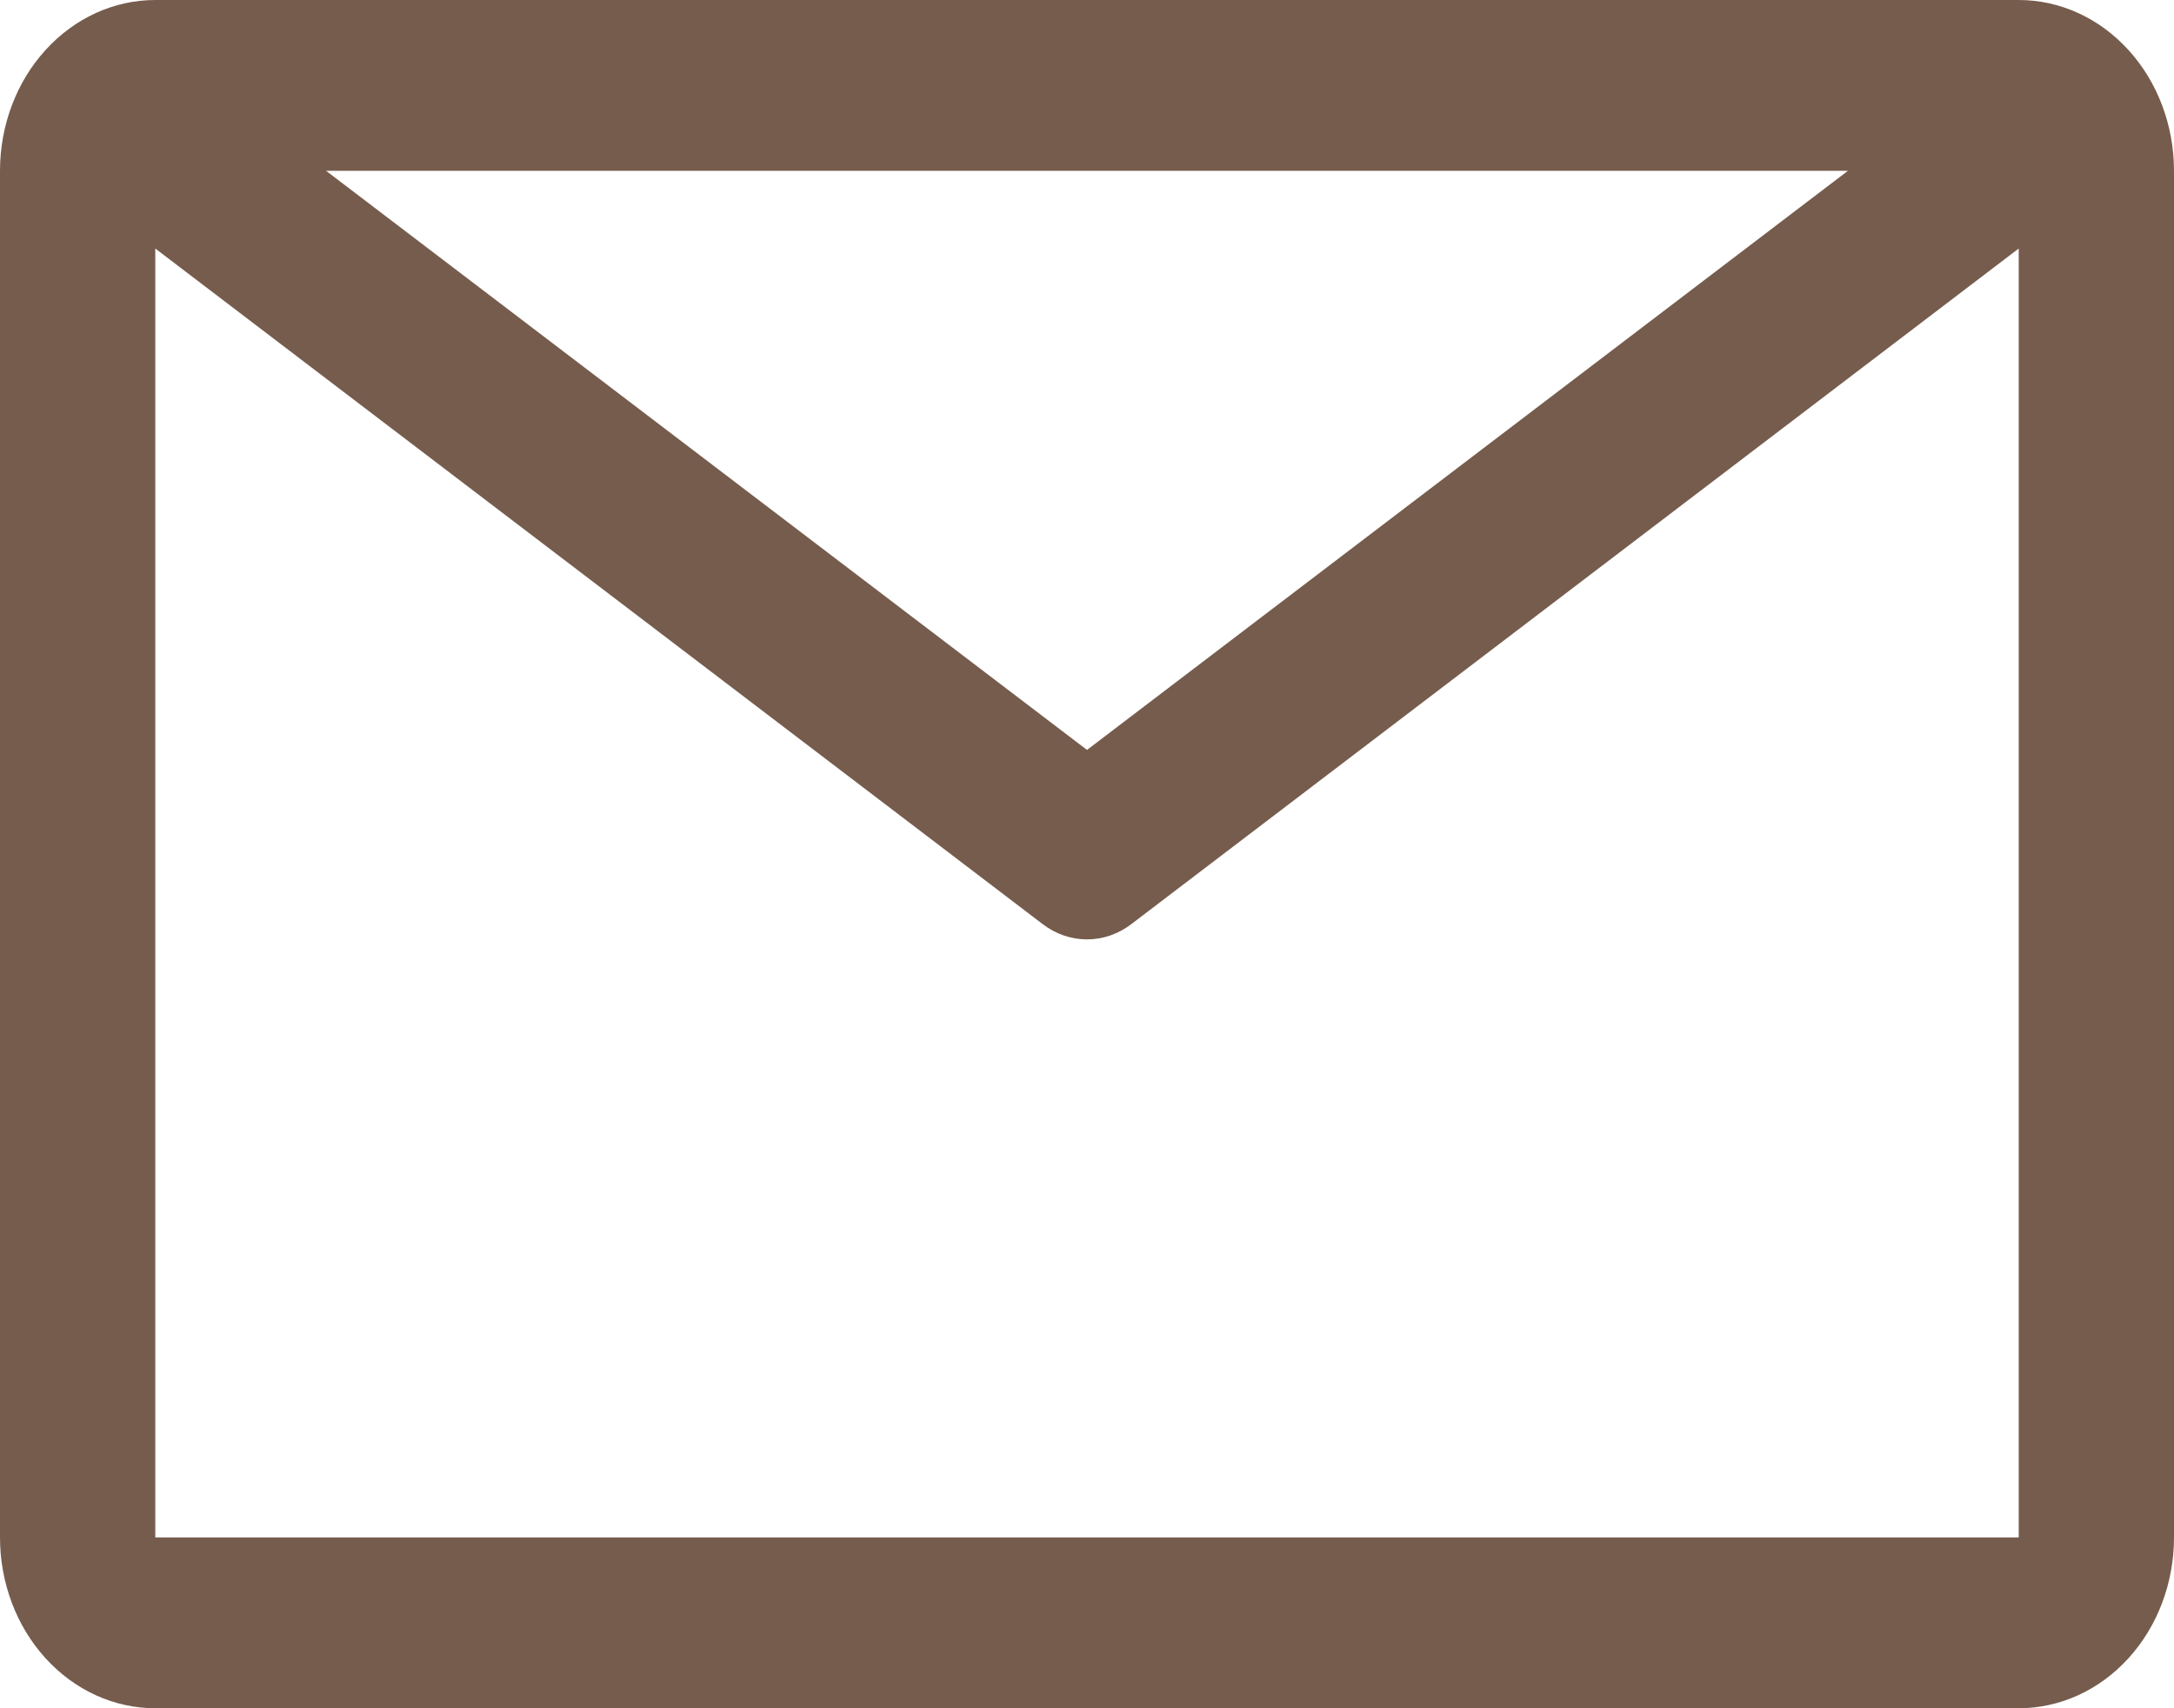 <svg width="42" height="33" viewBox="0 0 42 33" fill="none" xmlns="http://www.w3.org/2000/svg">
<path d="M39 0H3C2.204 0 1.441 0.348 0.879 0.967C0.316 1.585 0 2.425 0 3.3V29.7C0 30.575 0.316 31.415 0.879 32.033C1.441 32.652 2.204 33 3 33H39C39.796 33 40.559 32.652 41.121 32.033C41.684 31.415 42 30.575 42 29.7V3.3C42 2.425 41.684 1.585 41.121 0.967C40.559 0.348 39.796 0 39 0V0ZM35.7 3.3L21 14.487L6.3 3.3H35.7ZM3 29.7V4.801L20.145 17.853C20.396 18.045 20.694 18.147 21 18.147C21.306 18.147 21.604 18.045 21.855 17.853L39 4.801V29.7H3Z" fill="#765C4D"/>
</svg>

